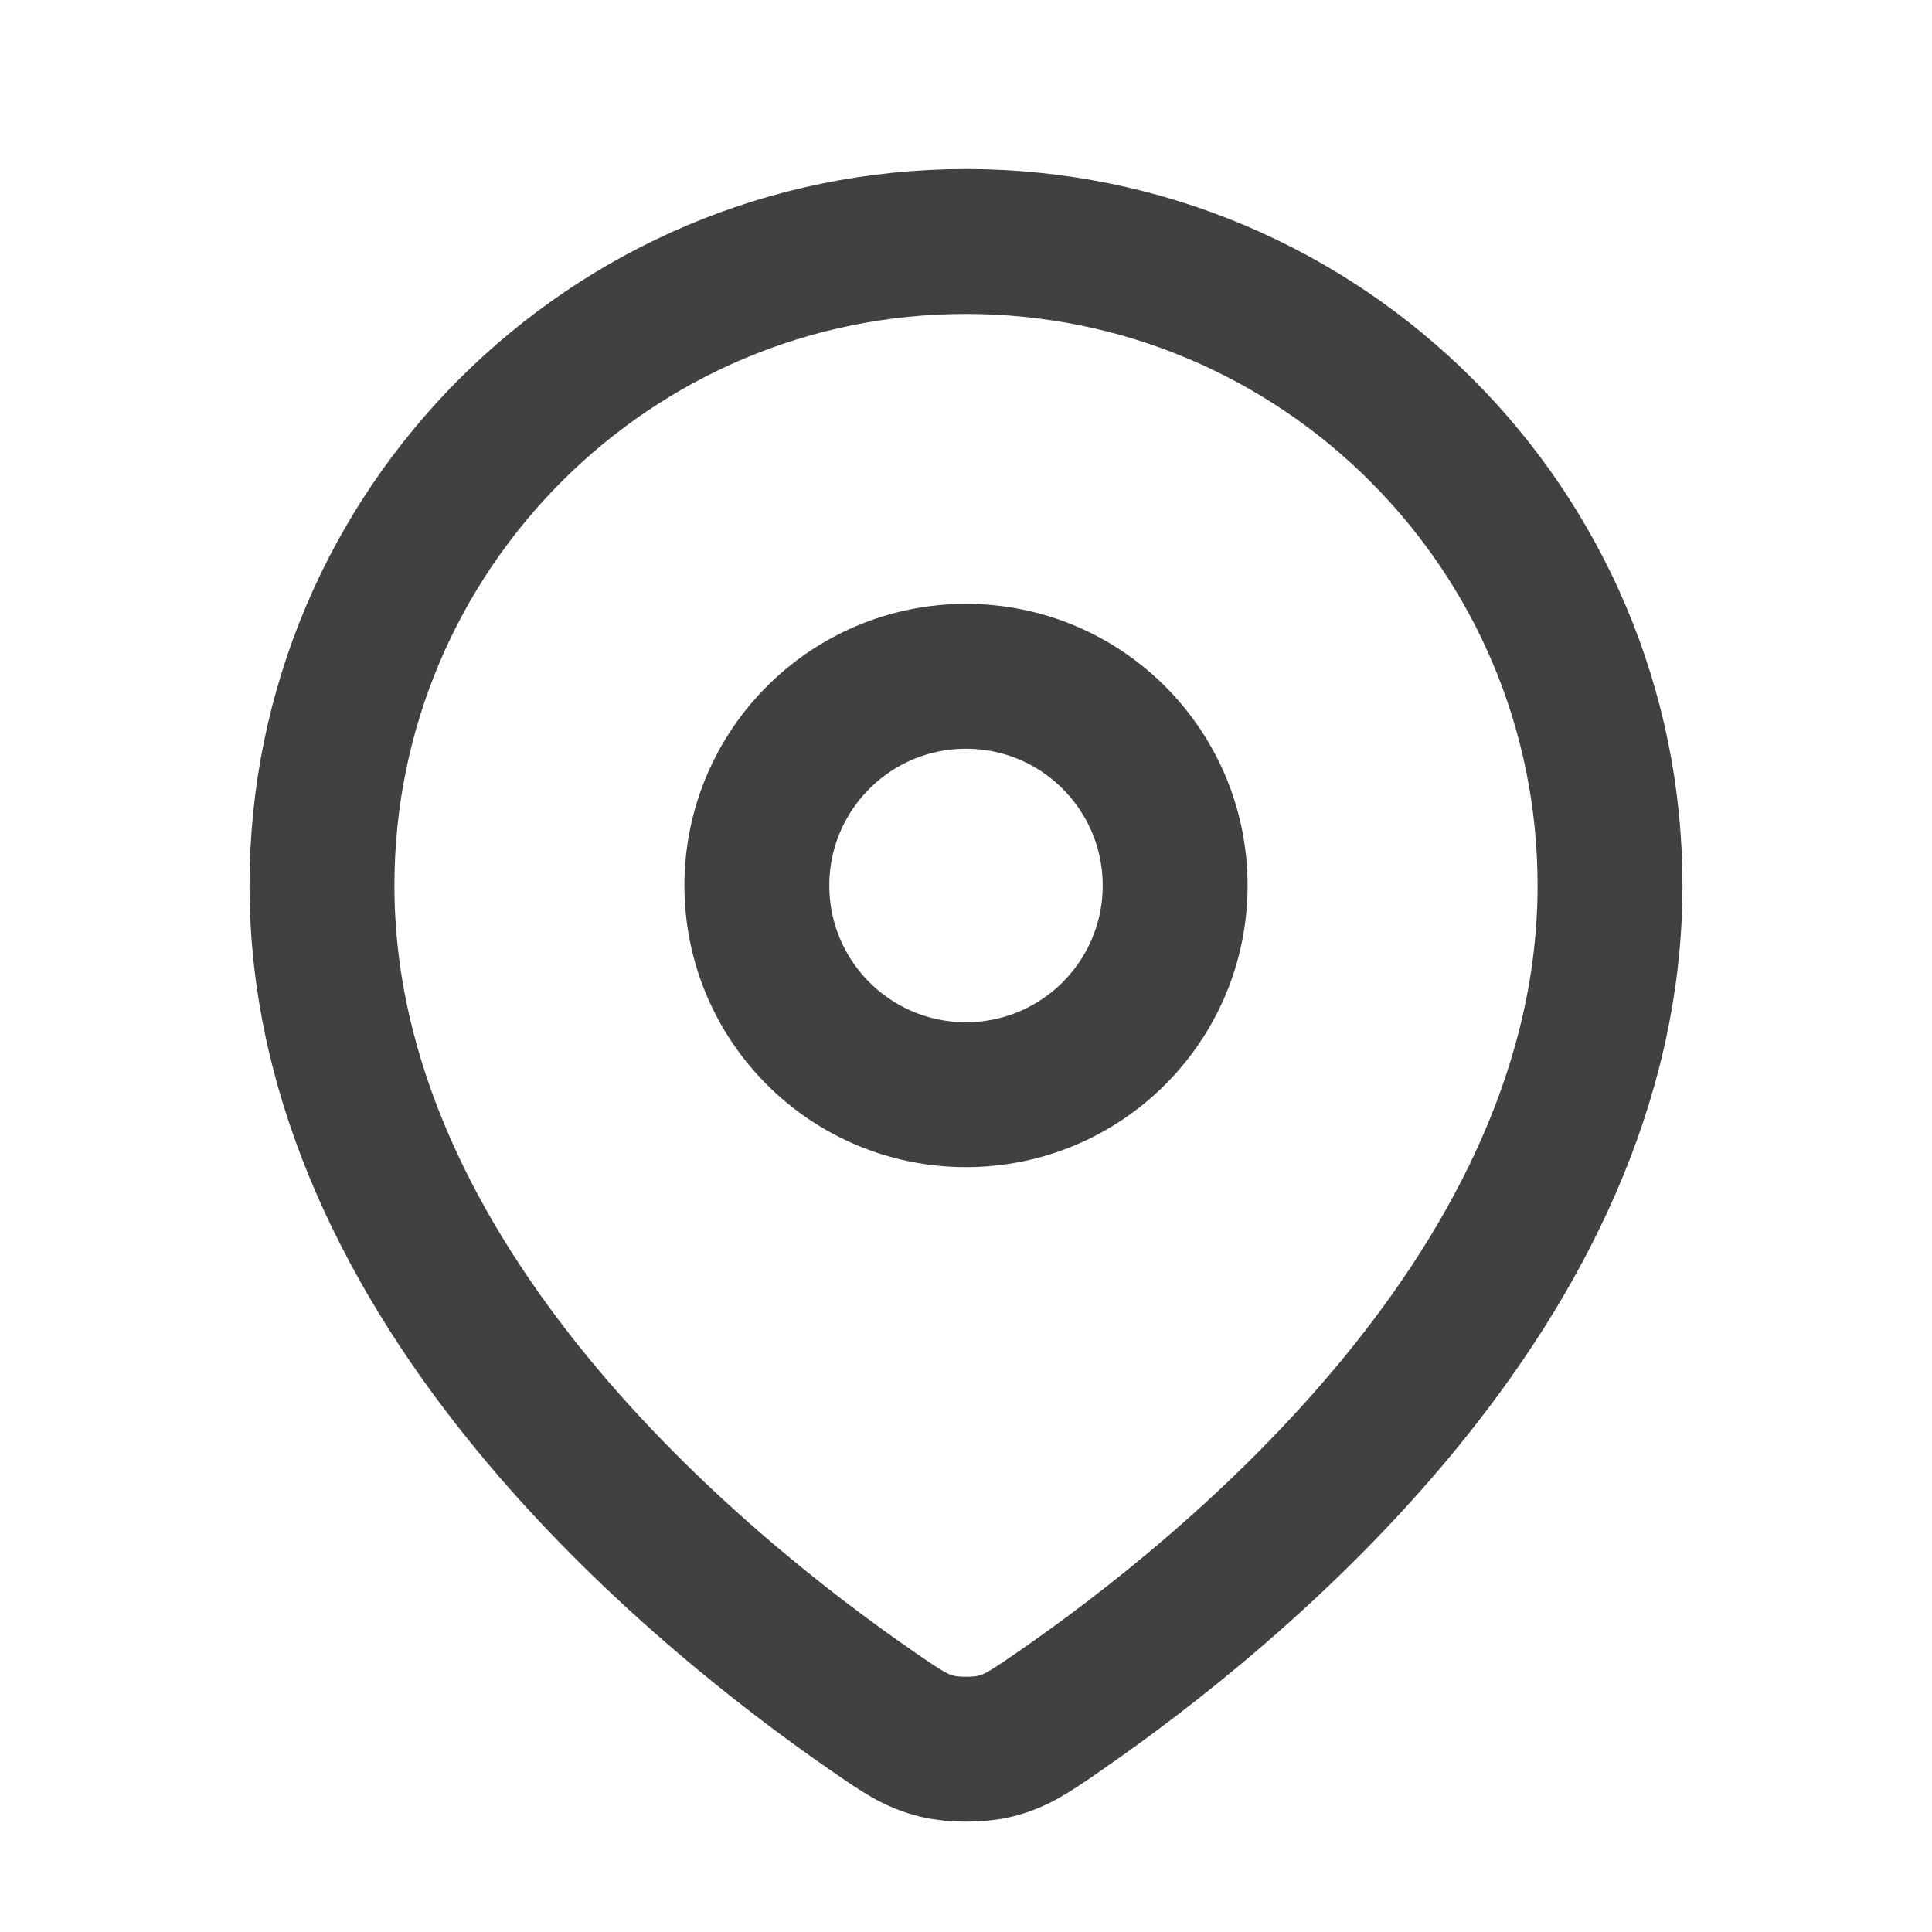 <svg width="20" height="20" viewBox="0 0 20 20" fill="none" xmlns="http://www.w3.org/2000/svg">
<path d="M16.667 9.167C16.667 13.3 12.784 16.463 10.945 17.73C10.662 17.925 10.521 18.022 10.299 18.077C10.132 18.118 9.868 18.118 9.702 18.077C9.48 18.022 9.338 17.925 9.055 17.73C7.216 16.463 3.333 13.3 3.333 9.167C3.333 5.485 6.318 2.5 10 2.5C13.682 2.5 16.667 5.485 16.667 9.167Z" stroke="#414141" stroke-width="1.5" stroke-linecap="round" stroke-linejoin="round"/>
<path d="M12.165 9.167C12.165 10.363 11.196 11.332 10 11.332C8.804 11.332 7.835 10.363 7.835 9.167C7.835 7.971 8.804 7.001 10 7.001C11.196 7.001 12.165 7.971 12.165 9.167Z" stroke="#414141" stroke-width="1.5" stroke-linecap="round" stroke-linejoin="round"/>
</svg>
